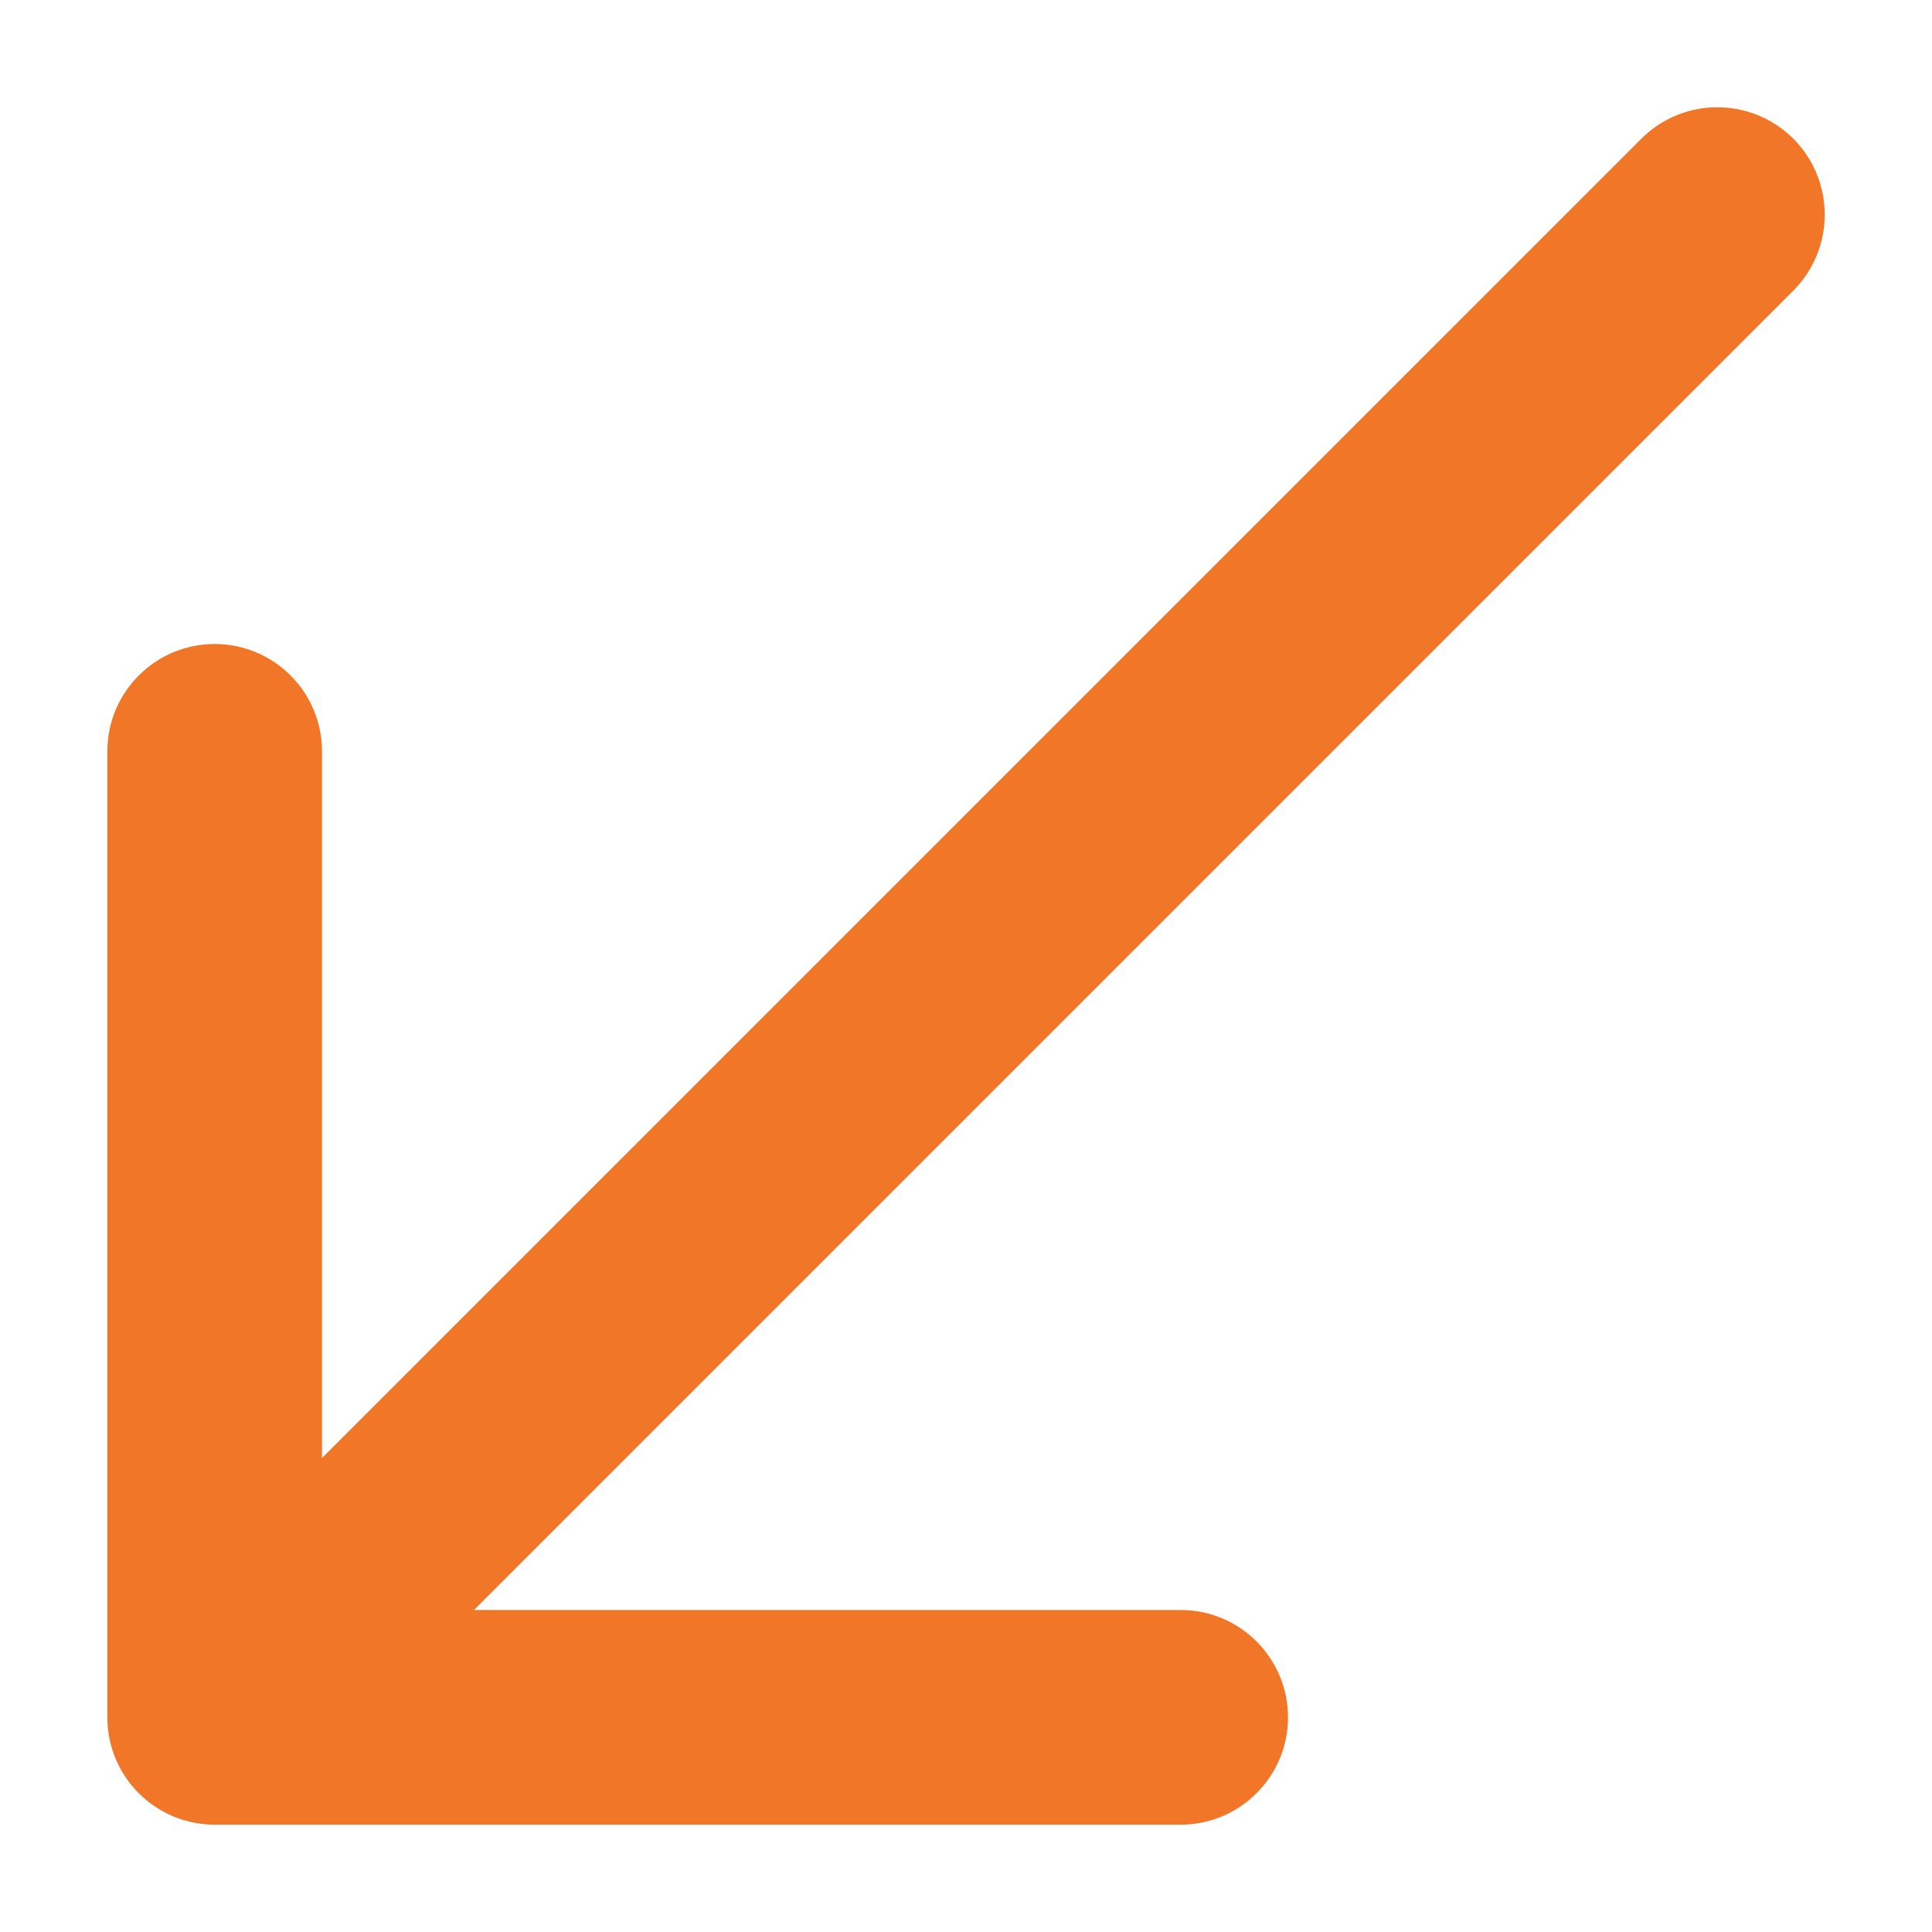 <svg width="9" height="9" viewBox="0 0 9 9" fill="none" xmlns="http://www.w3.org/2000/svg">
<path d="M8.354 1.354C8.549 1.158 8.549 0.842 8.354 0.646C8.158 0.451 7.842 0.451 7.646 0.646L8.354 1.354ZM0.5 8C0.5 8.276 0.724 8.5 1 8.5L5.5 8.5C5.776 8.5 6 8.276 6 8C6 7.724 5.776 7.5 5.5 7.5L1.5 7.5L1.5 3.5C1.5 3.224 1.276 3 1 3C0.724 3 0.5 3.224 0.5 3.5L0.5 8ZM7.646 0.646L0.646 7.646L1.354 8.354L8.354 1.354L7.646 0.646Z" fill="#F27628"/>
</svg>
